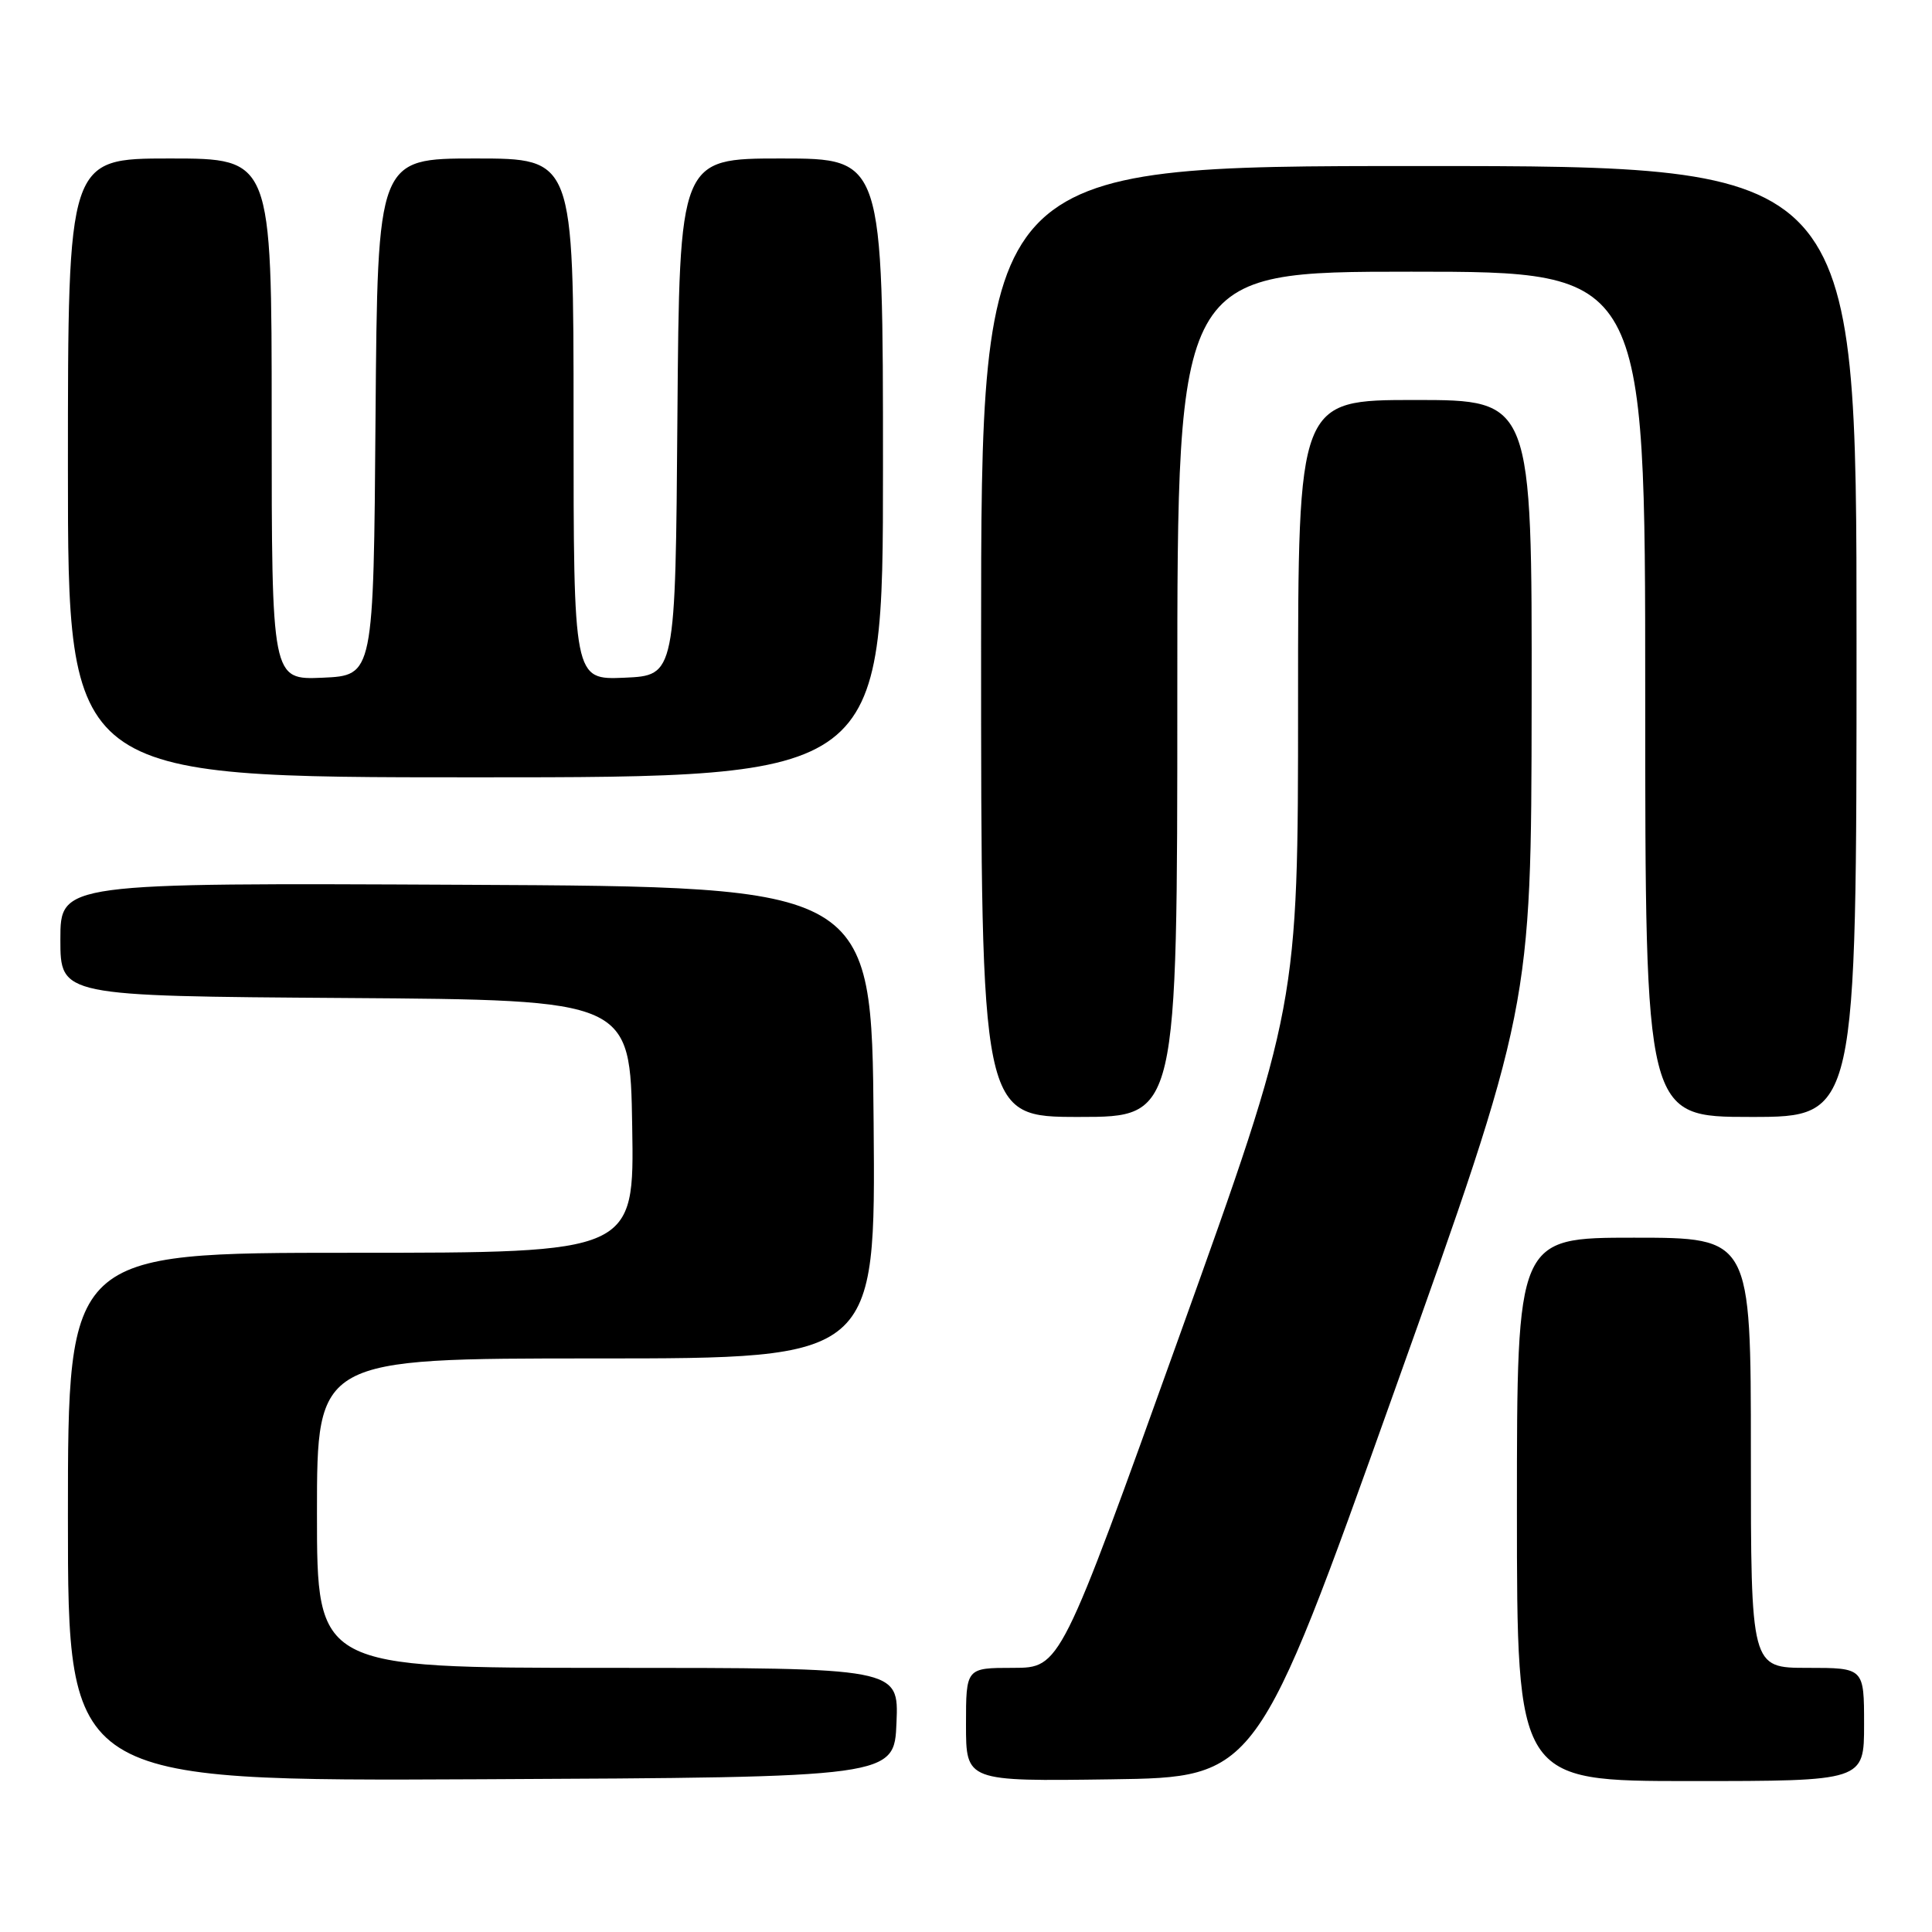 <?xml version="1.0" encoding="UTF-8" standalone="no"?>
<!DOCTYPE svg PUBLIC "-//W3C//DTD SVG 1.1//EN" "http://www.w3.org/Graphics/SVG/1.1/DTD/svg11.dtd" >
<svg xmlns="http://www.w3.org/2000/svg" xmlns:xlink="http://www.w3.org/1999/xlink" version="1.1" viewBox="0 0 256 256">
 <g >
 <path fill="currentColor"
d=" M 118.79 228.25 C 119.09 221.00 119.09 221.00 80.54 221.00 C 42.00 221.00 42.00 221.00 42.00 200.50 C 42.00 180.00 42.00 180.00 79.01 180.00 C 116.03 180.00 116.03 180.00 115.76 148.75 C 115.50 117.50 115.50 117.50 61.75 117.24 C 8.00 116.98 8.00 116.98 8.00 124.48 C 8.00 131.98 8.00 131.98 45.75 132.24 C 83.50 132.50 83.50 132.50 83.77 149.25 C 84.05 166.00 84.05 166.00 46.52 166.00 C 9.00 166.00 9.00 166.00 9.00 201.01 C 9.00 236.02 9.00 236.02 63.75 235.76 C 118.50 235.50 118.50 235.50 118.79 228.25 Z  M 184.70 184.50 C 202.90 133.50 202.90 133.50 202.95 93.25 C 203.00 53.00 203.00 53.00 187.50 53.00 C 172.00 53.00 172.00 53.00 172.00 93.11 C 172.00 133.22 172.00 133.22 156.25 177.10 C 140.50 220.99 140.50 220.99 134.25 221.00 C 128.00 221.00 128.00 221.00 128.00 228.52 C 128.00 236.04 128.00 236.04 147.25 235.77 C 166.50 235.50 166.50 235.50 184.70 184.50 Z  M 247.00 228.50 C 247.00 221.00 247.00 221.00 239.50 221.00 C 232.00 221.00 232.00 221.00 232.00 192.50 C 232.00 164.00 232.00 164.00 216.50 164.00 C 201.00 164.00 201.00 164.00 201.00 200.00 C 201.00 236.00 201.00 236.00 224.00 236.00 C 247.00 236.00 247.00 236.00 247.00 228.50 Z  M 156.00 92.00 C 156.00 36.00 156.00 36.00 187.00 36.00 C 218.00 36.00 218.00 36.00 218.00 92.00 C 218.00 148.00 218.00 148.00 232.00 148.00 C 246.00 148.00 246.00 148.00 246.00 85.00 C 246.00 22.00 246.00 22.00 188.00 22.00 C 130.00 22.00 130.00 22.00 130.00 85.00 C 130.00 148.00 130.00 148.00 143.00 148.00 C 156.00 148.00 156.00 148.00 156.00 92.00 Z  M 117.00 62.00 C 117.00 21.00 117.00 21.00 103.51 21.00 C 90.03 21.00 90.03 21.00 89.76 55.25 C 89.50 89.50 89.50 89.50 82.75 89.80 C 76.00 90.09 76.00 90.09 76.00 55.55 C 76.00 21.00 76.00 21.00 63.01 21.00 C 50.03 21.00 50.03 21.00 49.76 55.25 C 49.50 89.50 49.50 89.50 42.75 89.80 C 36.00 90.09 36.00 90.09 36.00 55.55 C 36.00 21.00 36.00 21.00 22.50 21.00 C 9.00 21.00 9.00 21.00 9.00 62.00 C 9.00 103.00 9.00 103.00 63.00 103.00 C 117.00 103.00 117.00 103.00 117.00 62.00 Z "/>
</g>
</svg>